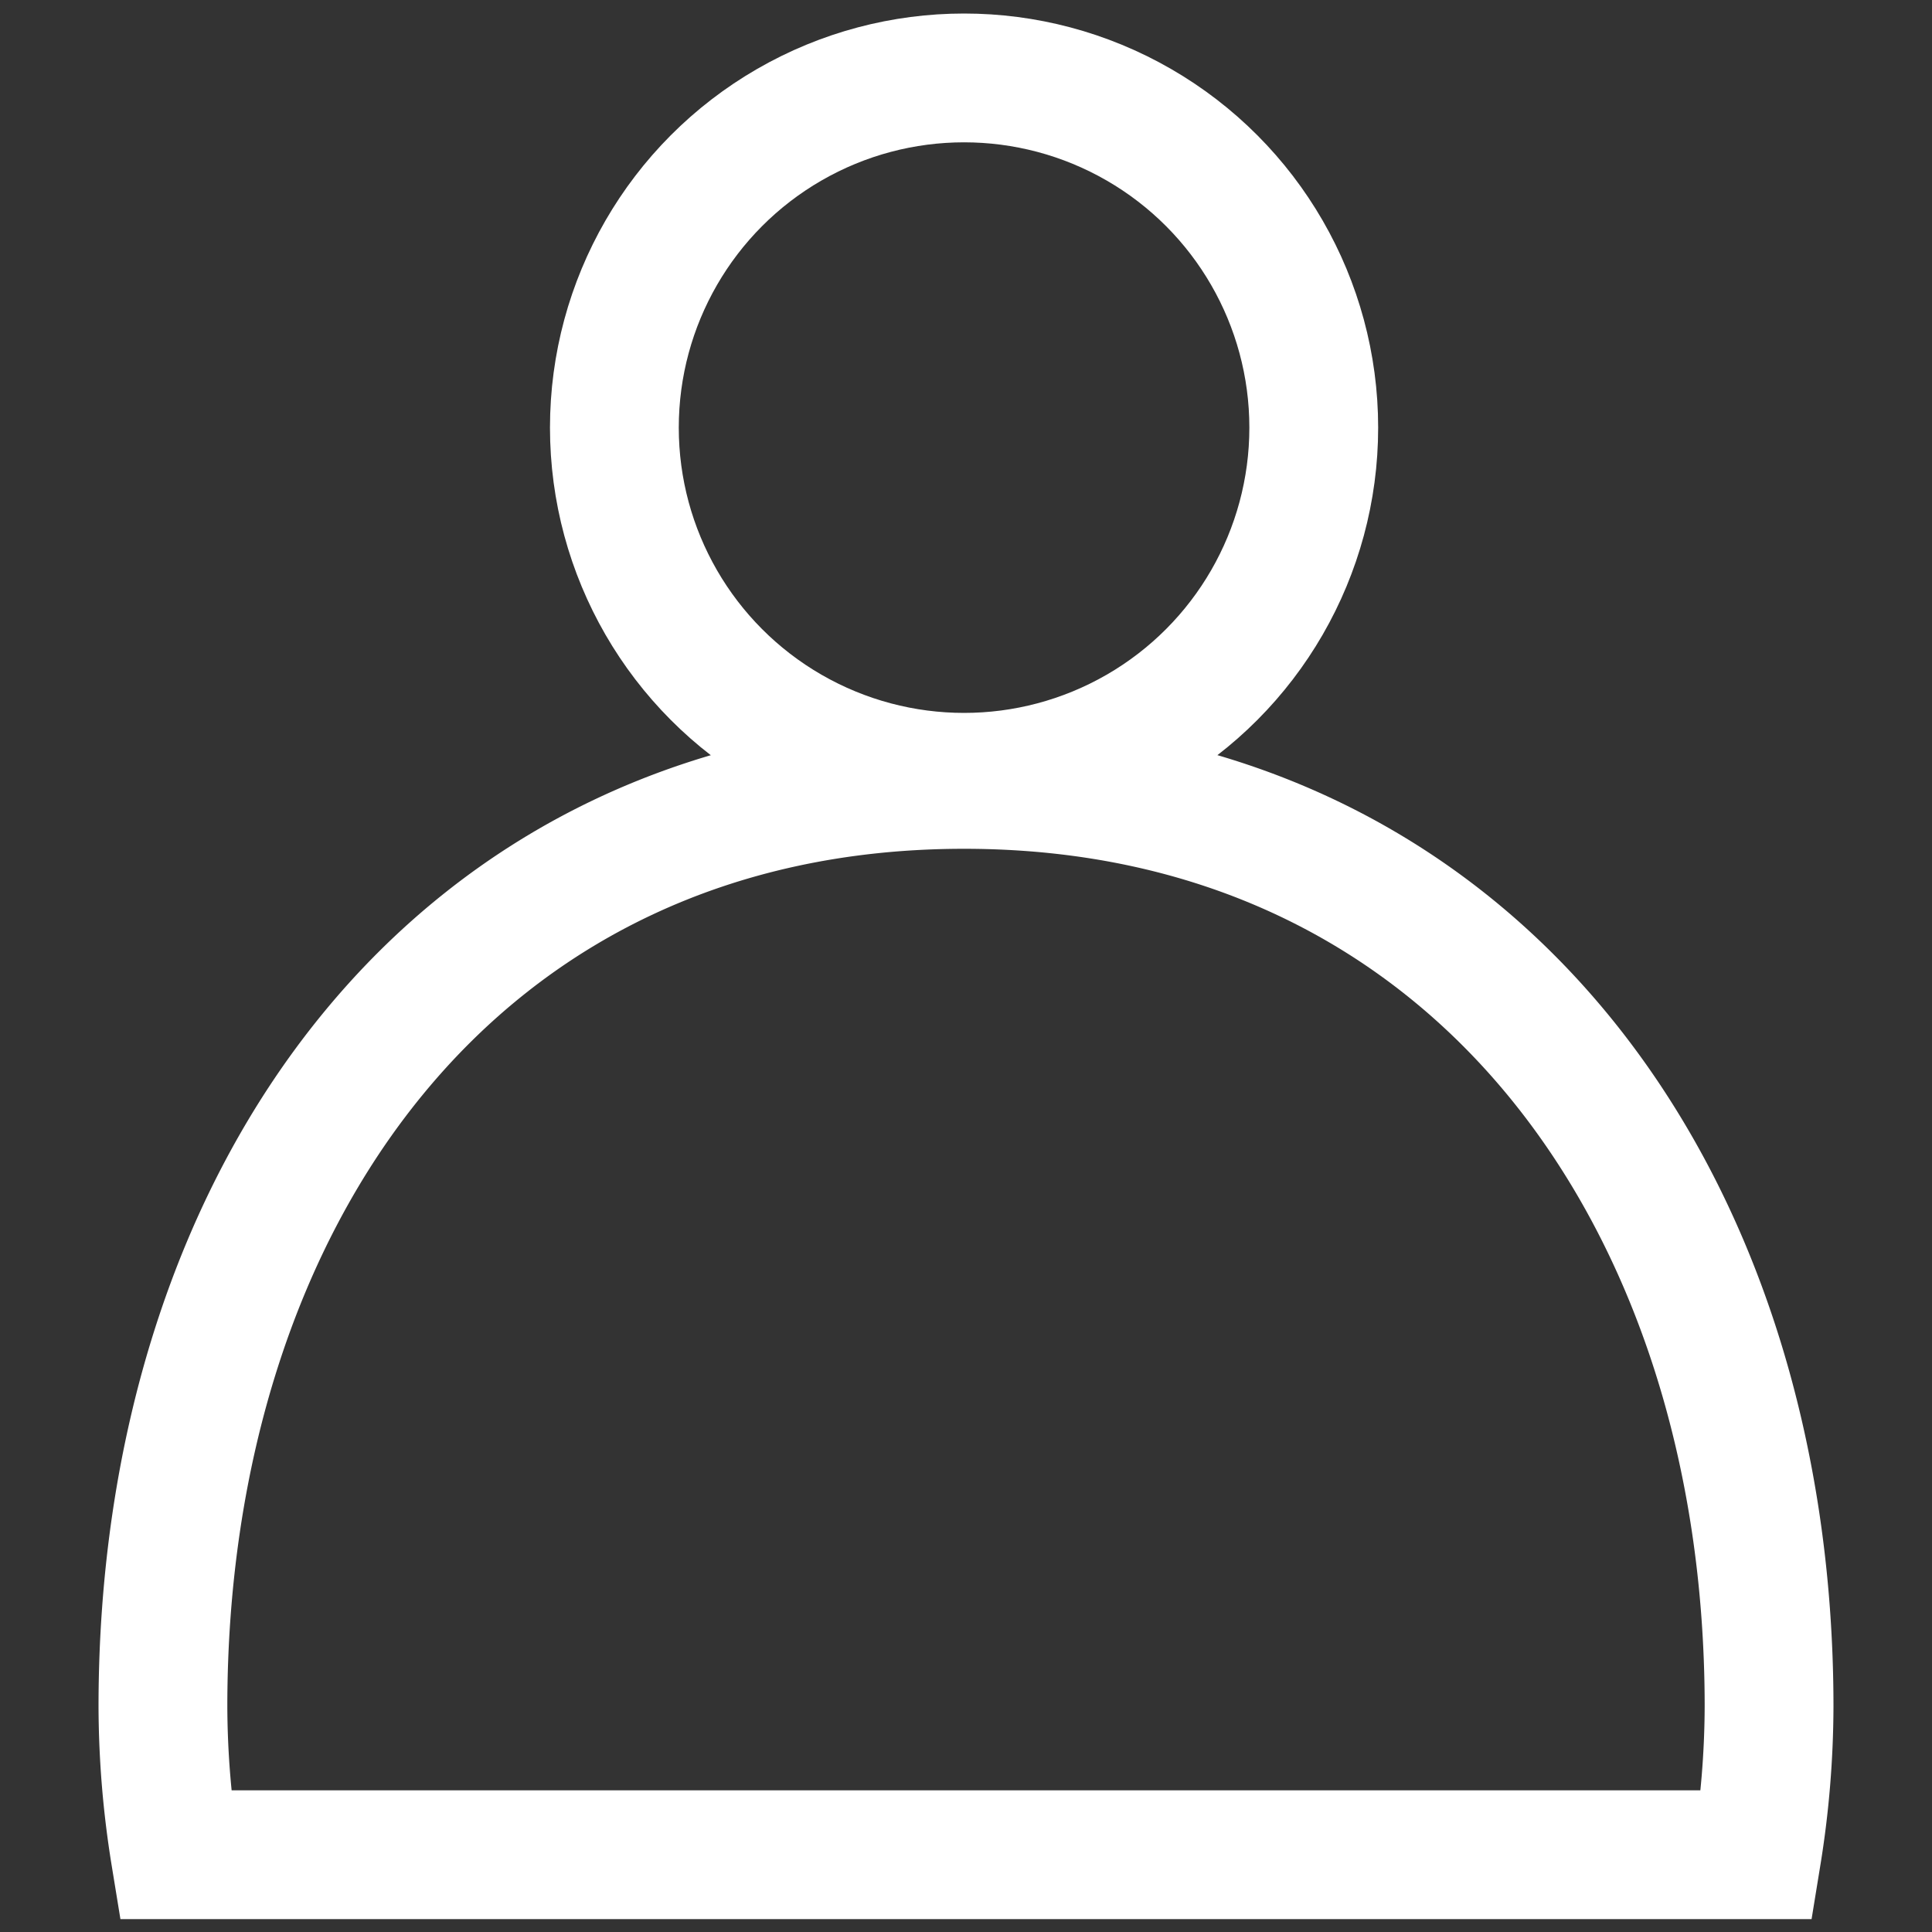 <svg id="Layer_1" data-name="Layer 1" xmlns="http://www.w3.org/2000/svg" viewBox="0 0 30 30"><rect x="0" y="0" width="30" height="30" fill="#333333" stroke="none"/><title>login</title><circle cx="14.97" cy="6.64" r="5.43" fill="none" stroke="#fff" stroke-linecap="round" stroke-miterlimit="10" stroke-width="2"/><path d="M27.47,26.5c0-7.91-4.59-14.32-12.5-14.32S2.53,18.59,2.53,26.5a14.57,14.57,0,0,0,.19,2.3H27.28A14.57,14.57,0,0,0,27.47,26.5Z" fill="none" stroke="#fff" stroke-linecap="round" stroke-miterlimit="10" stroke-width="2"/></svg>